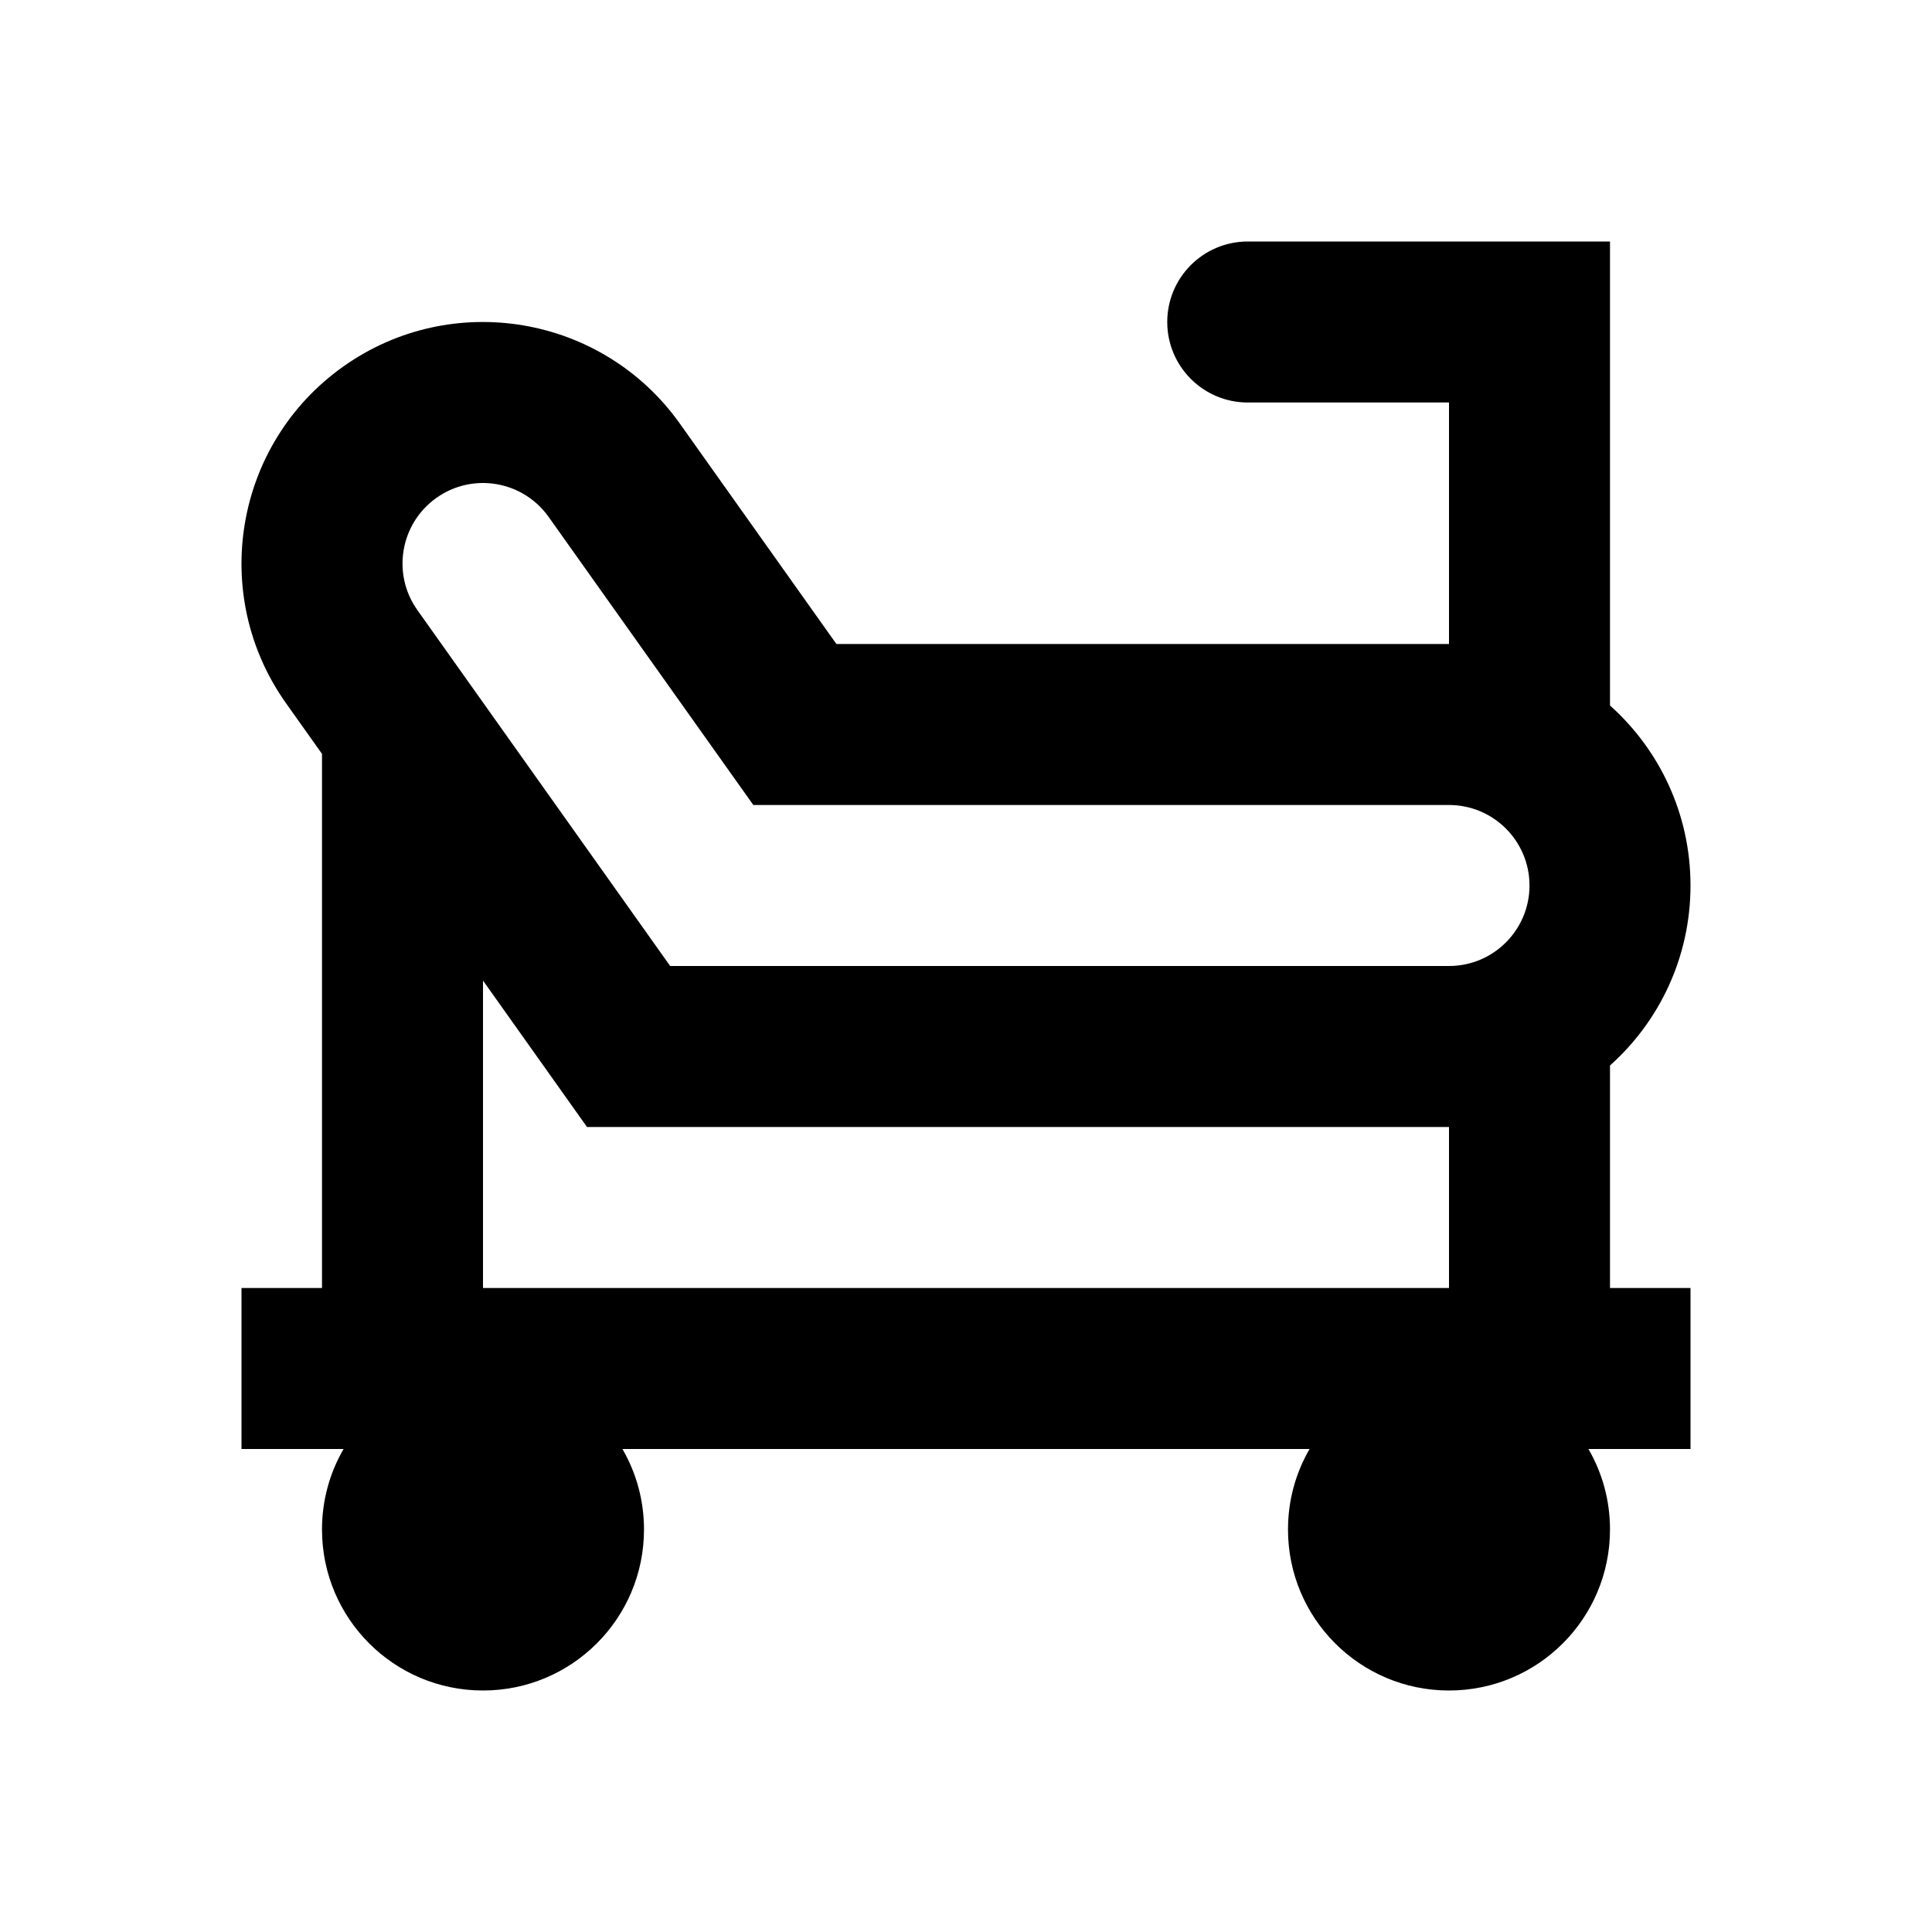 <svg width="24" height="24" viewBox="0 0 24 24" fill="none" xmlns="http://www.w3.org/2000/svg">
<path fill-rule="evenodd" clip-rule="evenodd" d="M14.5 4C14.5 3.448 14.948 3 15.5 3H20V8.764C20.614 9.313 21 10.111 21 11C21 11.889 20.614 12.687 20 13.236V16H21V18H19.732C19.903 18.294 20 18.636 20 19C20 20.105 19.105 21 18 21C16.895 21 16 20.105 16 19C16 18.636 16.097 18.294 16.268 18H7.732C7.903 18.294 8 18.636 8 19C8 20.105 7.105 21 6 21C4.895 21 4 20.105 4 19C4 18.636 4.097 18.294 4.268 18H3V16H4V9.365L3.554 8.737C2.595 7.387 2.912 5.514 4.263 4.554C5.613 3.595 7.486 3.912 8.446 5.263L10.39 8H18L18 5H15.5C14.948 5 14.5 4.552 14.5 4ZM7.292 14H18L18 16H6V12.181L7.292 14ZM8.325 12L5.185 7.579C4.865 7.129 4.971 6.505 5.421 6.185C5.871 5.865 6.495 5.971 6.815 6.421L9.358 10H18C18.552 10 19 10.448 19 11C19 11.552 18.552 12 18 12H8.325Z" fill="black"/>
</svg>
